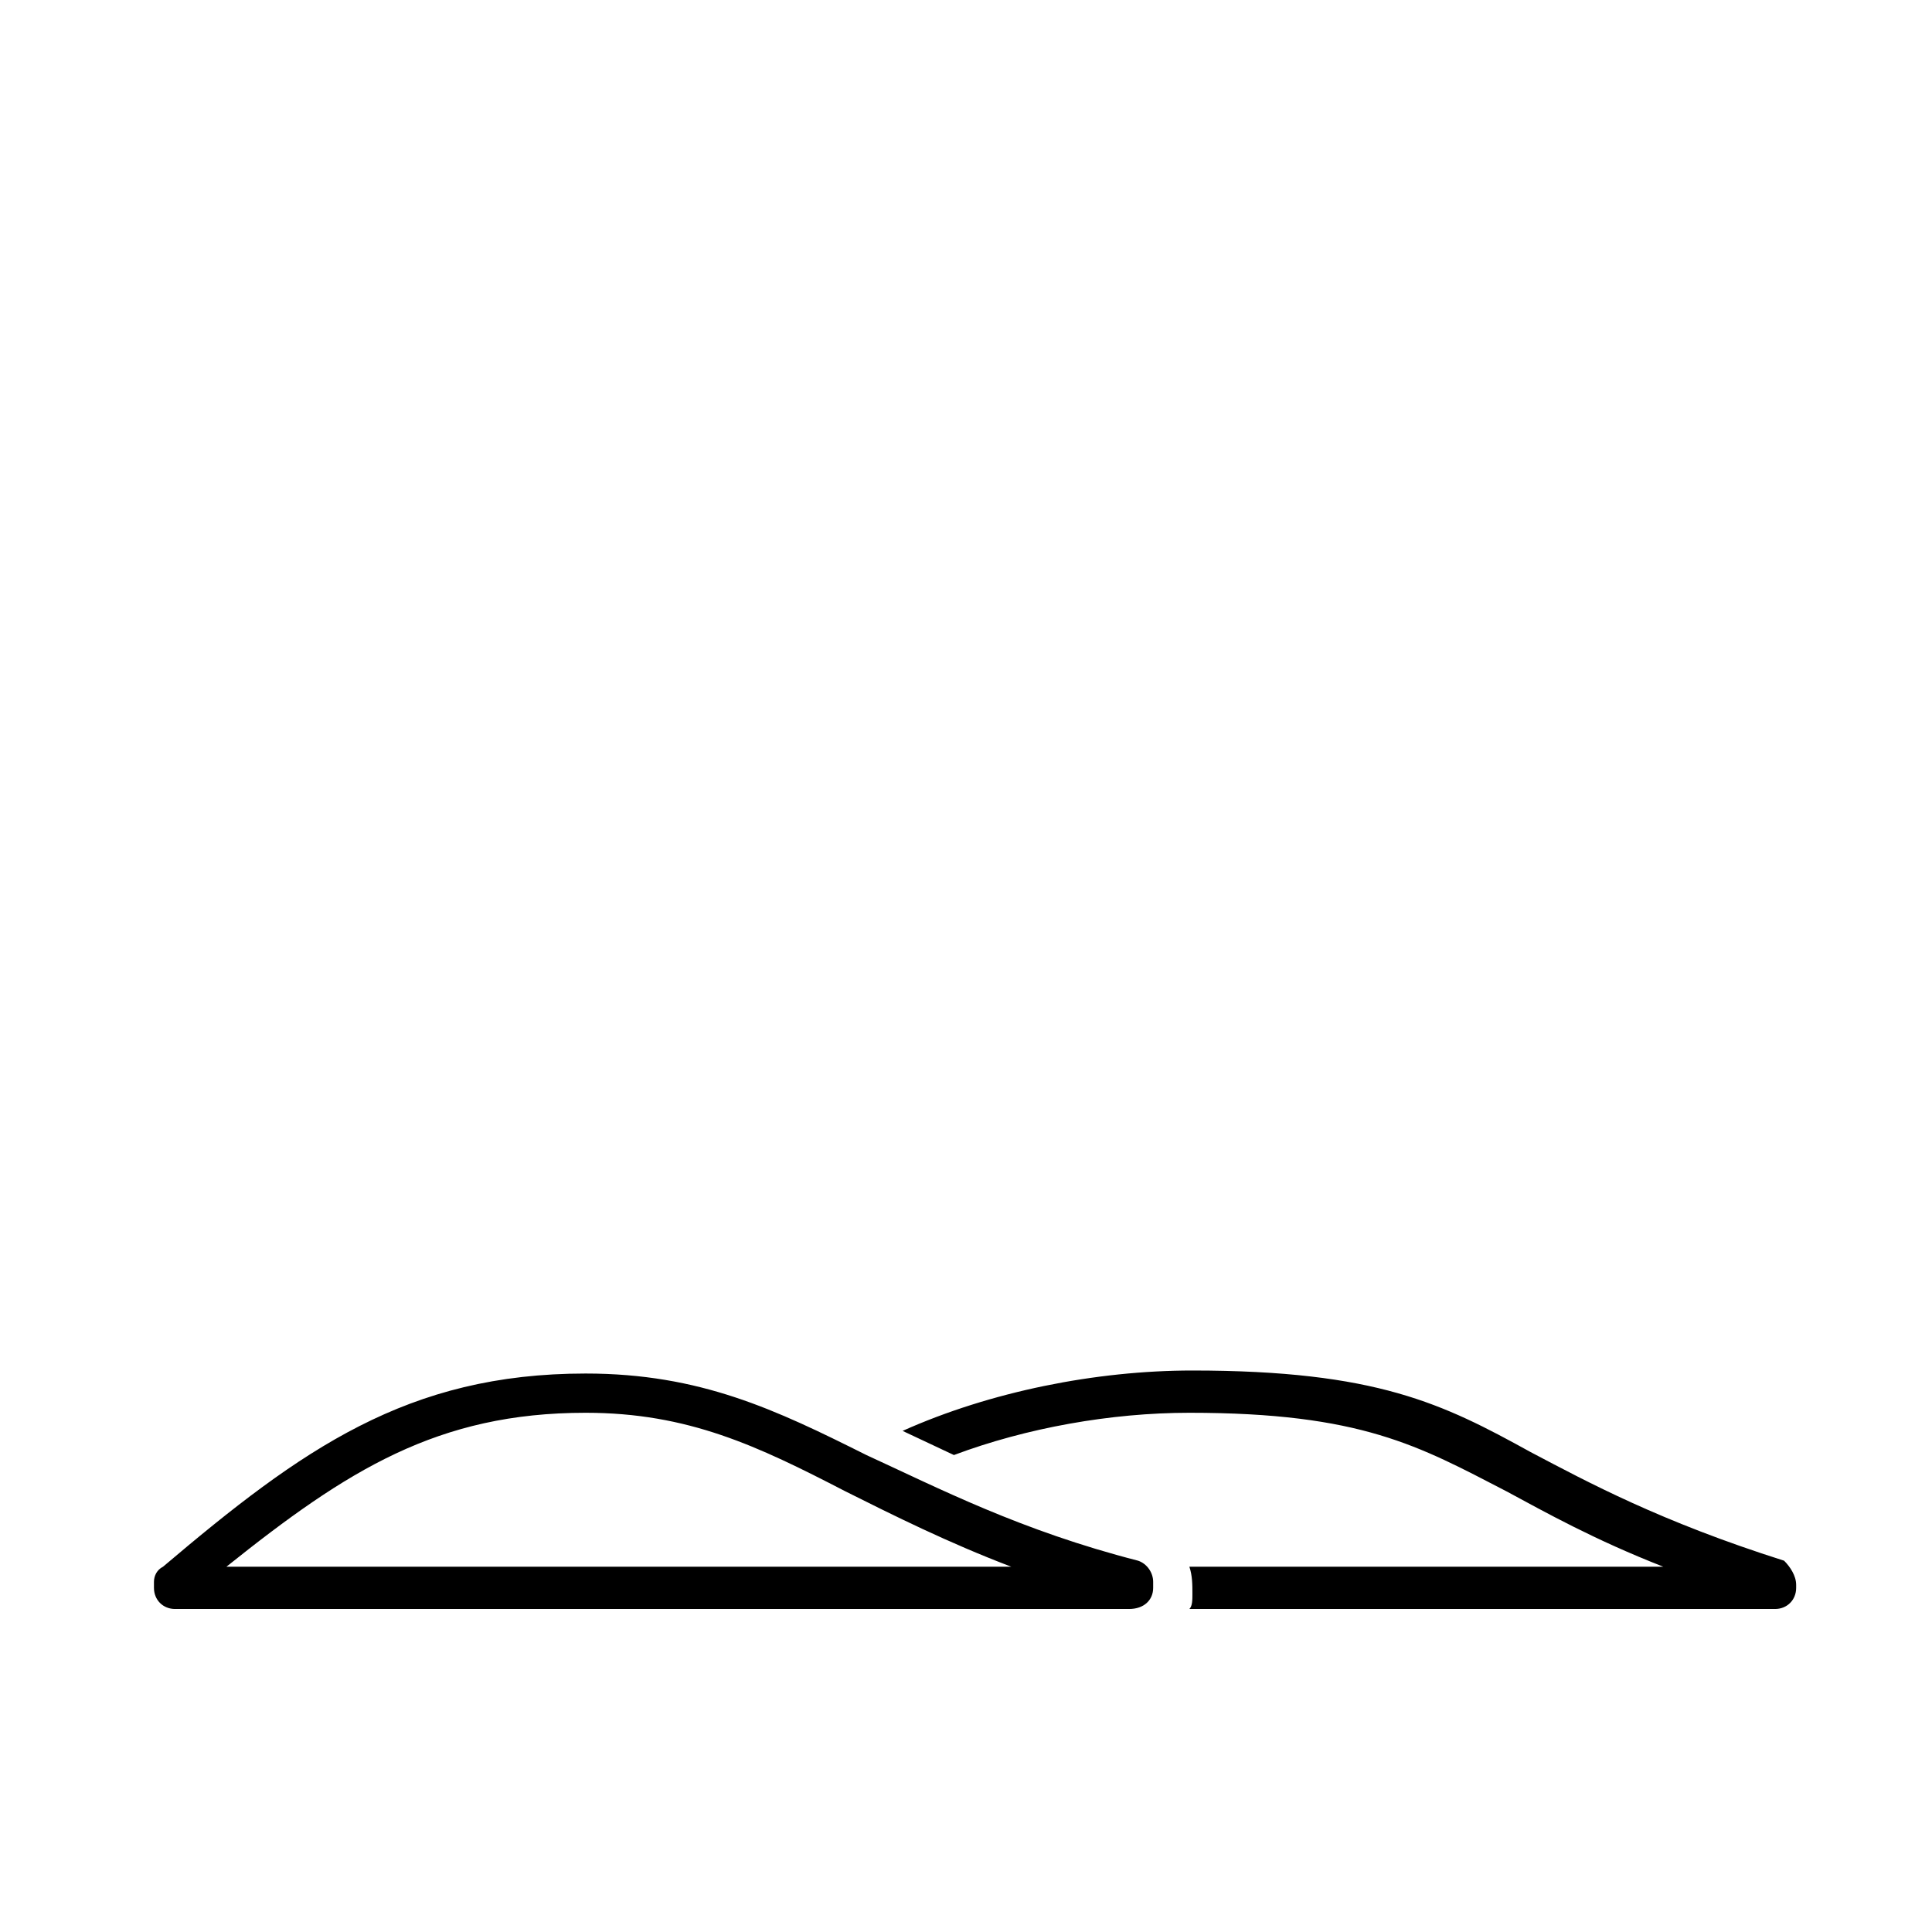 <?xml version="1.0" encoding="utf-8"?>
<!-- Generator: Adobe Illustrator 24.1.0, SVG Export Plug-In . SVG Version: 6.00 Build 0)  -->
<svg version="1.1" xmlns="http://www.w3.org/2000/svg" xmlns:xlink="http://www.w3.org/1999/xlink" x="0px" y="0px"
	 viewBox="0 0 64 64" style="enable-background:new 0 0 64 64;" xml:space="preserve">
<style type="text/css">
	.st0{display:none;}
	.st1{display:inline;}
</style>
<g id="difficulty_Heavy" class="st0">
	<path class="st1" d="M18.3,23.9l0.7,14.7l-6.5,14.1 M30.2,15.1C30.1,15,30.1,15,30.2,15.1c-0.4-0.5-1-0.7-1.5-0.6
		c-0.5,0.1-1,0.4-1.3,0.9L22.5,25l0.8,1.5L28.7,16c0.1-0.1,0.1-0.1,0.2-0.1c0,0,0.1,0,0.2,0l2.6,4.2l0.7-1.5L30.2,15.1z M61.4,52.3
		L41.2,10.1c-0.3-0.6-0.8-0.9-1.5-0.9c0,0,0,0,0,0c-0.6,0-1.2,0.4-1.5,0.9L27.1,33.3l0.8,1.5l11.5-24.1c0.1-0.1,0.2-0.1,0.2-0.1
		c0.1,0,0.2,0,0.2,0.2l19.7,41.2l-23-0.2c0.2,0.4,0.3,0.8,0.3,1.2c0,0.1,0,0.1,0,0.2l23.9,0.2c0,0,0,0,0,0c0.2,0,0.5-0.1,0.6-0.3
		C61.5,52.8,61.5,52.5,61.4,52.3z M35.5,53c0.1-0.2,0.1-0.5,0-0.7l-15.8-29c-0.3-0.6-0.9-0.9-1.5-0.9c-0.6,0-1.2,0.4-1.4,0.9
		l-14.2,29c-0.1,0.2-0.1,0.5,0,0.7c0.1,0.2,0.4,0.3,0.6,0.3h31.7C35.1,53.3,35.4,53.2,35.5,53z M18.1,23.9c0.1-0.1,0.2-0.2,0.2-0.2
		c0.1,0,0.2,0,0.2,0.1l15.2,28H4.4L18.1,23.9z"/>
</g>
<g id="difficulty_Medium_1_" class="st0">
	<path class="st1" d="M61.3,53c-0.1,0.2-0.4,0.3-0.6,0.3l-22.7,0c0-0.1,0-0.2,0-0.4c-0.1-0.3-0.2-0.7-0.3-1l21.8,0
		c-1-1.9-3.6-6.6-7.8-12.5c-2.6-3.6-6.7-5.9-11.4-6.3c-3.5-0.3-6.7,0.6-9.4,2.3l-0.6-1.3c2.8-1.8,6.4-2.7,10-2.4
		c5.1,0.4,9.7,2.9,12.5,6.9c5.6,8,8.4,13.6,8.4,13.7C61.5,52.5,61.5,52.8,61.3,53z M3.3,53.4l32.7-0.1c0.2,0,0.5-0.1,0.6-0.3
		c0.1-0.2,0.2-0.4,0.1-0.7c0-0.1-5-12-7.9-18.3c-2.1-4.7-5.9-7.6-9.8-7.6c0,0-0.1,0-0.1,0c-3.9,0-7.3,2.9-9.4,8
		c-2.3,5.4-6.7,17.9-6.8,18c-0.1,0.2,0,0.5,0.1,0.6S3,53.4,3.3,53.4C3.3,53.4,3.3,53.4,3.3,53.4z M27.4,34.6
		c2.4,5.2,6.2,14.3,7.5,17.3L4.3,52c1.1-3,4.5-12.6,6.4-17c1.9-4.6,4.8-7.1,8.2-7.1c0,0,0,0,0.1,0C22.3,27.8,25.5,30.4,27.4,34.6z"
		/>
</g>
<g id="difficulty_Light">
	<path d="M59.5,52.5v0.1c0,0.4-0.3,0.7-0.7,0.7H39.4c0.1-0.1,0.1-0.3,0.1-0.5c0-0.3,0-0.6-0.1-0.9h15.7c-2.3-0.9-3.9-1.8-5.2-2.5
		c-2.9-1.5-4.8-2.6-10.5-2.6c-2.6,0-5.4,0.5-7.8,1.4l-1.7-0.8c2.9-1.3,6.4-2,9.6-2c6.1,0,8.3,1.1,11.2,2.7c1.9,1,4.3,2.3,8.4,3.6
		C59.3,51.9,59.5,52.2,59.5,52.5z M38.2,52.6v-0.2c0-0.3-0.2-0.6-0.5-0.7c-3.9-1-6.6-2.4-9-3.5c-3-1.5-5.5-2.7-9.3-2.7
		c-5.9,0-9.4,2.5-14,6.4c-0.2,0.1-0.3,0.3-0.3,0.5v0.2c0,0.4,0.3,0.7,0.7,0.7h31.6C37.9,53.3,38.2,53,38.2,52.6z M19.4,46.8
		c3.4,0,5.7,1.1,8.6,2.6c1.6,0.8,3.4,1.7,5.5,2.5h-26C11.5,48.7,14.5,46.8,19.4,46.8z"/>
</g>
<g id="Layer_4">
</g>
</svg>
